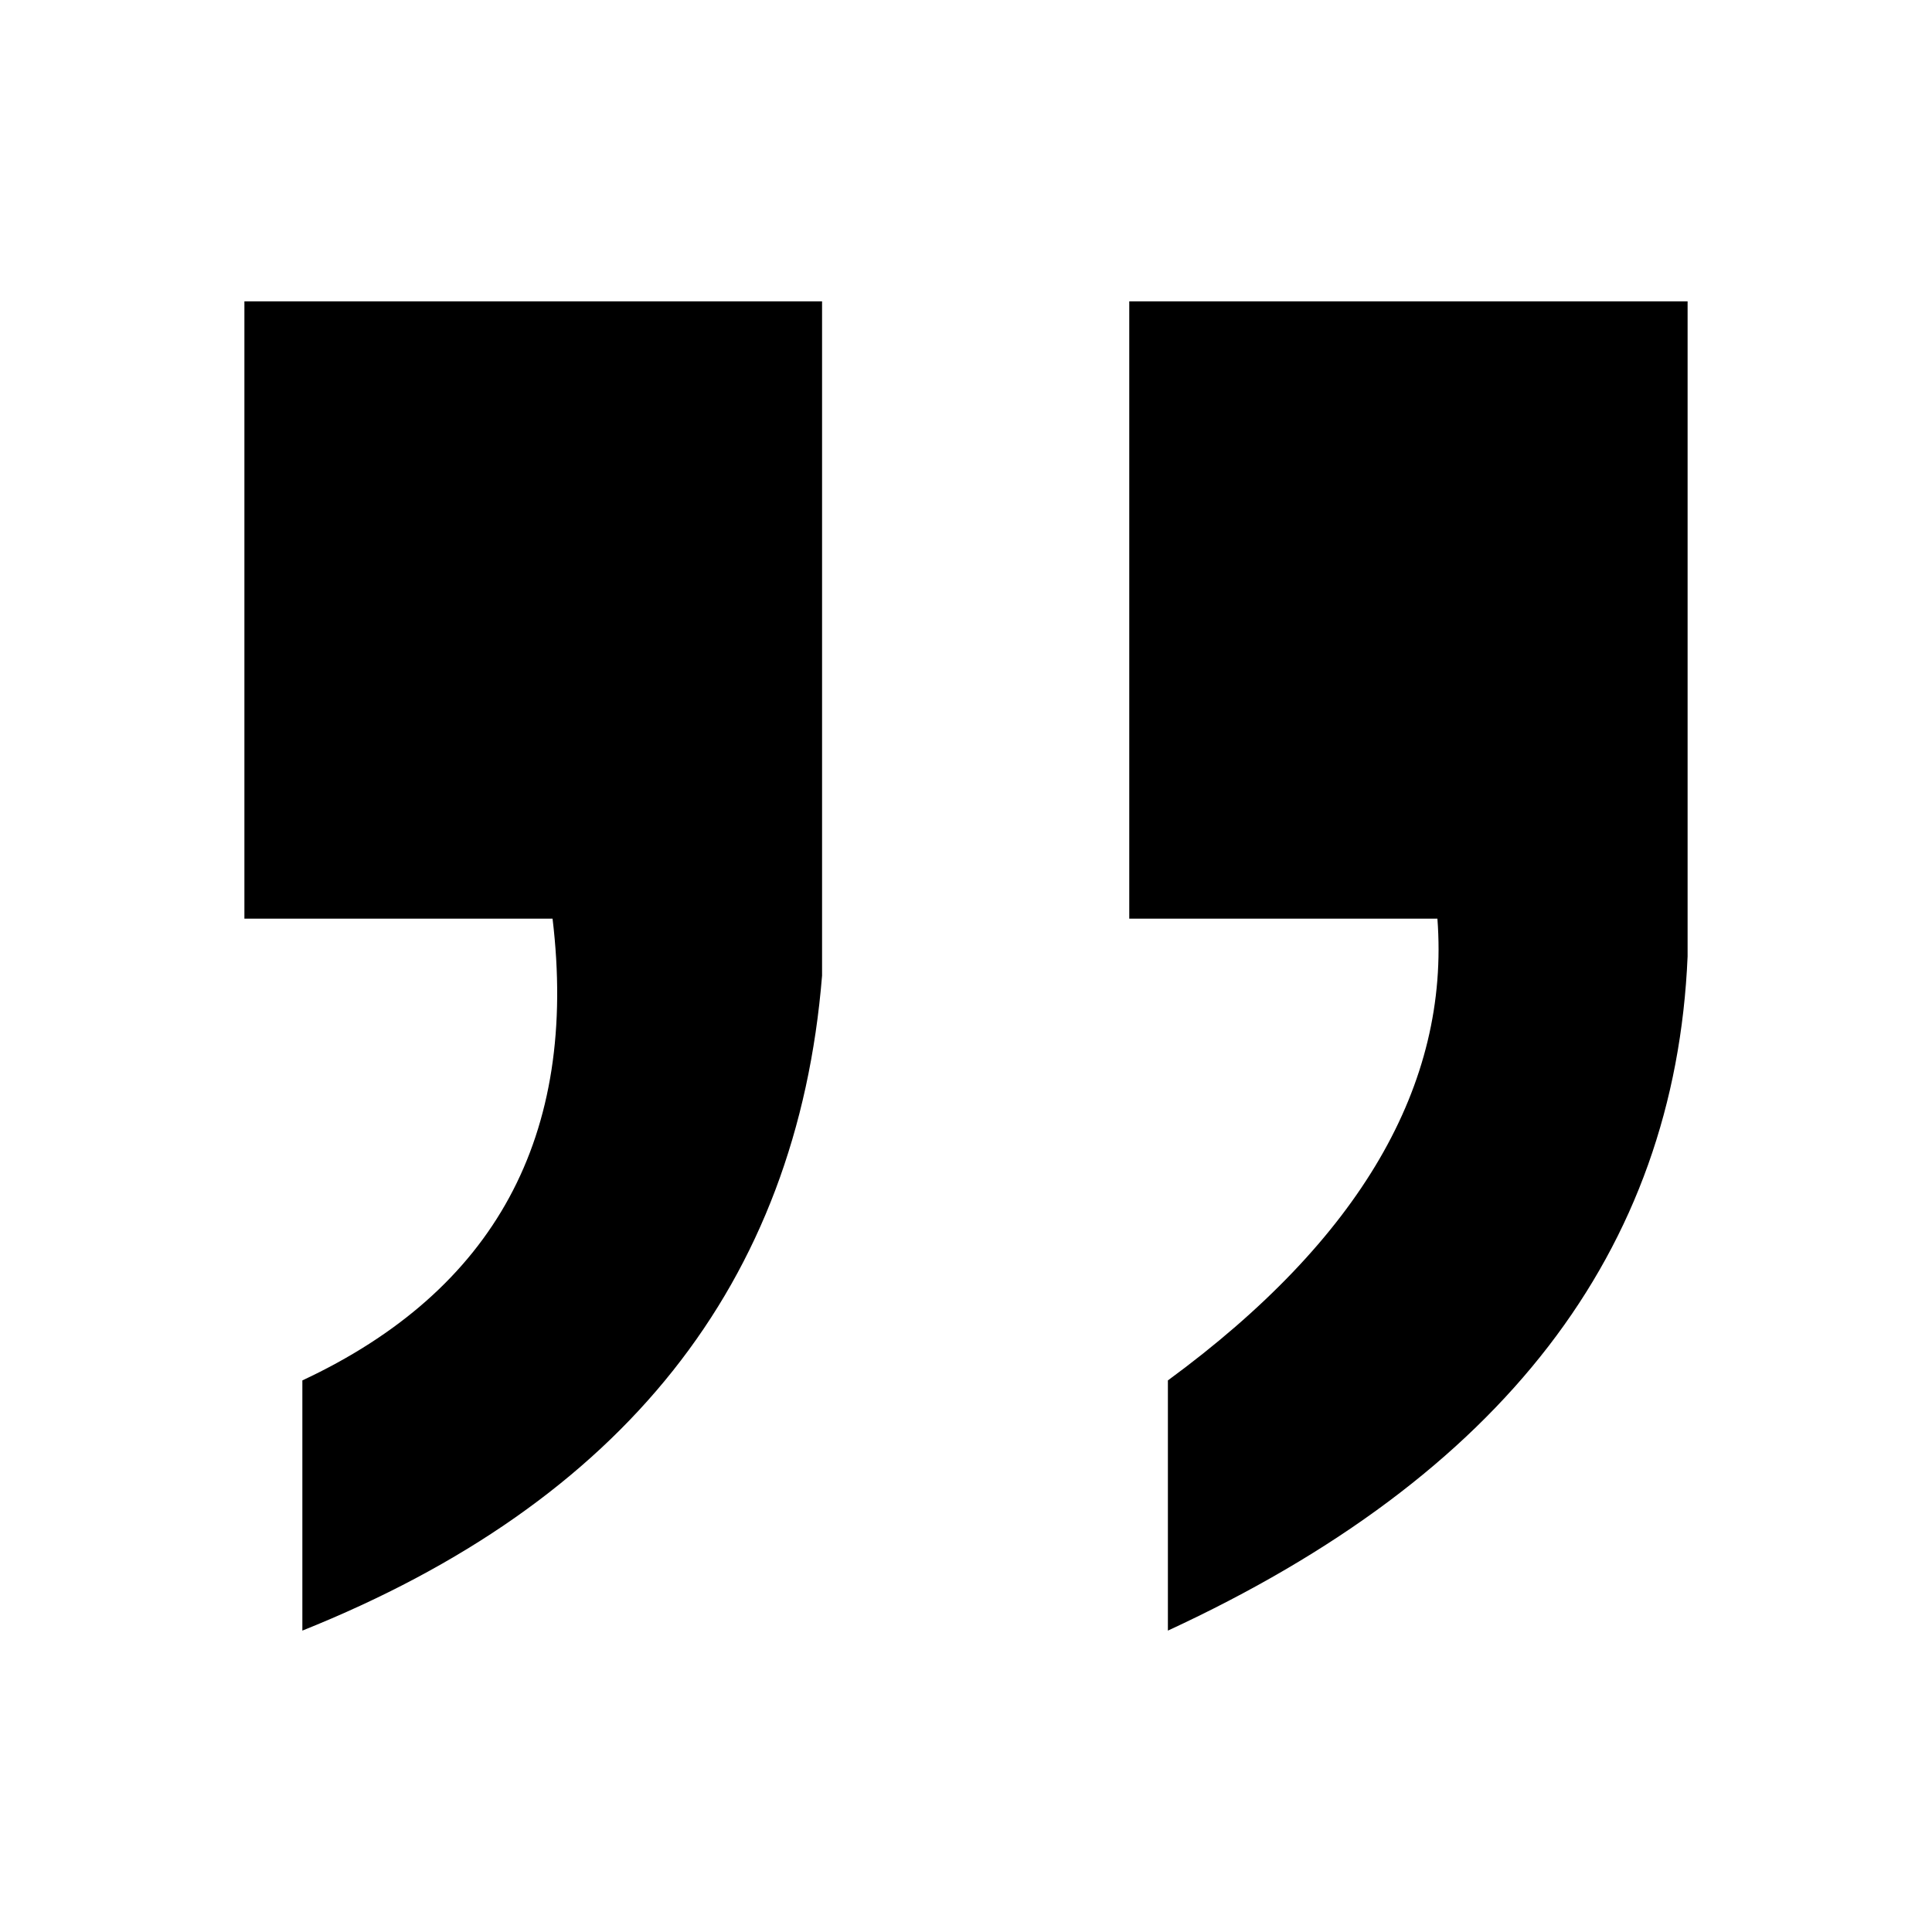 <svg t="1594714036927" class="icon" viewBox="0 0 1024 1024" version="1.1" xmlns="http://www.w3.org/2000/svg" p-id="3810" width="128" height="128"><path d="M894.464 159.744V506.88c-6.656 156.672-98.304 275.456-275.456 357.376v-132.608c101.888-74.752 149.504-156.672 142.848-244.736h-163.328V159.744h295.936z m-458.752 0V517.12c-13.312 163.328-105.472 279.04-275.456 347.136v-132.608c101.888-47.616 146.432-129.536 132.608-244.736H129.536V159.744h306.176z" p-id="3811"></path></svg>
